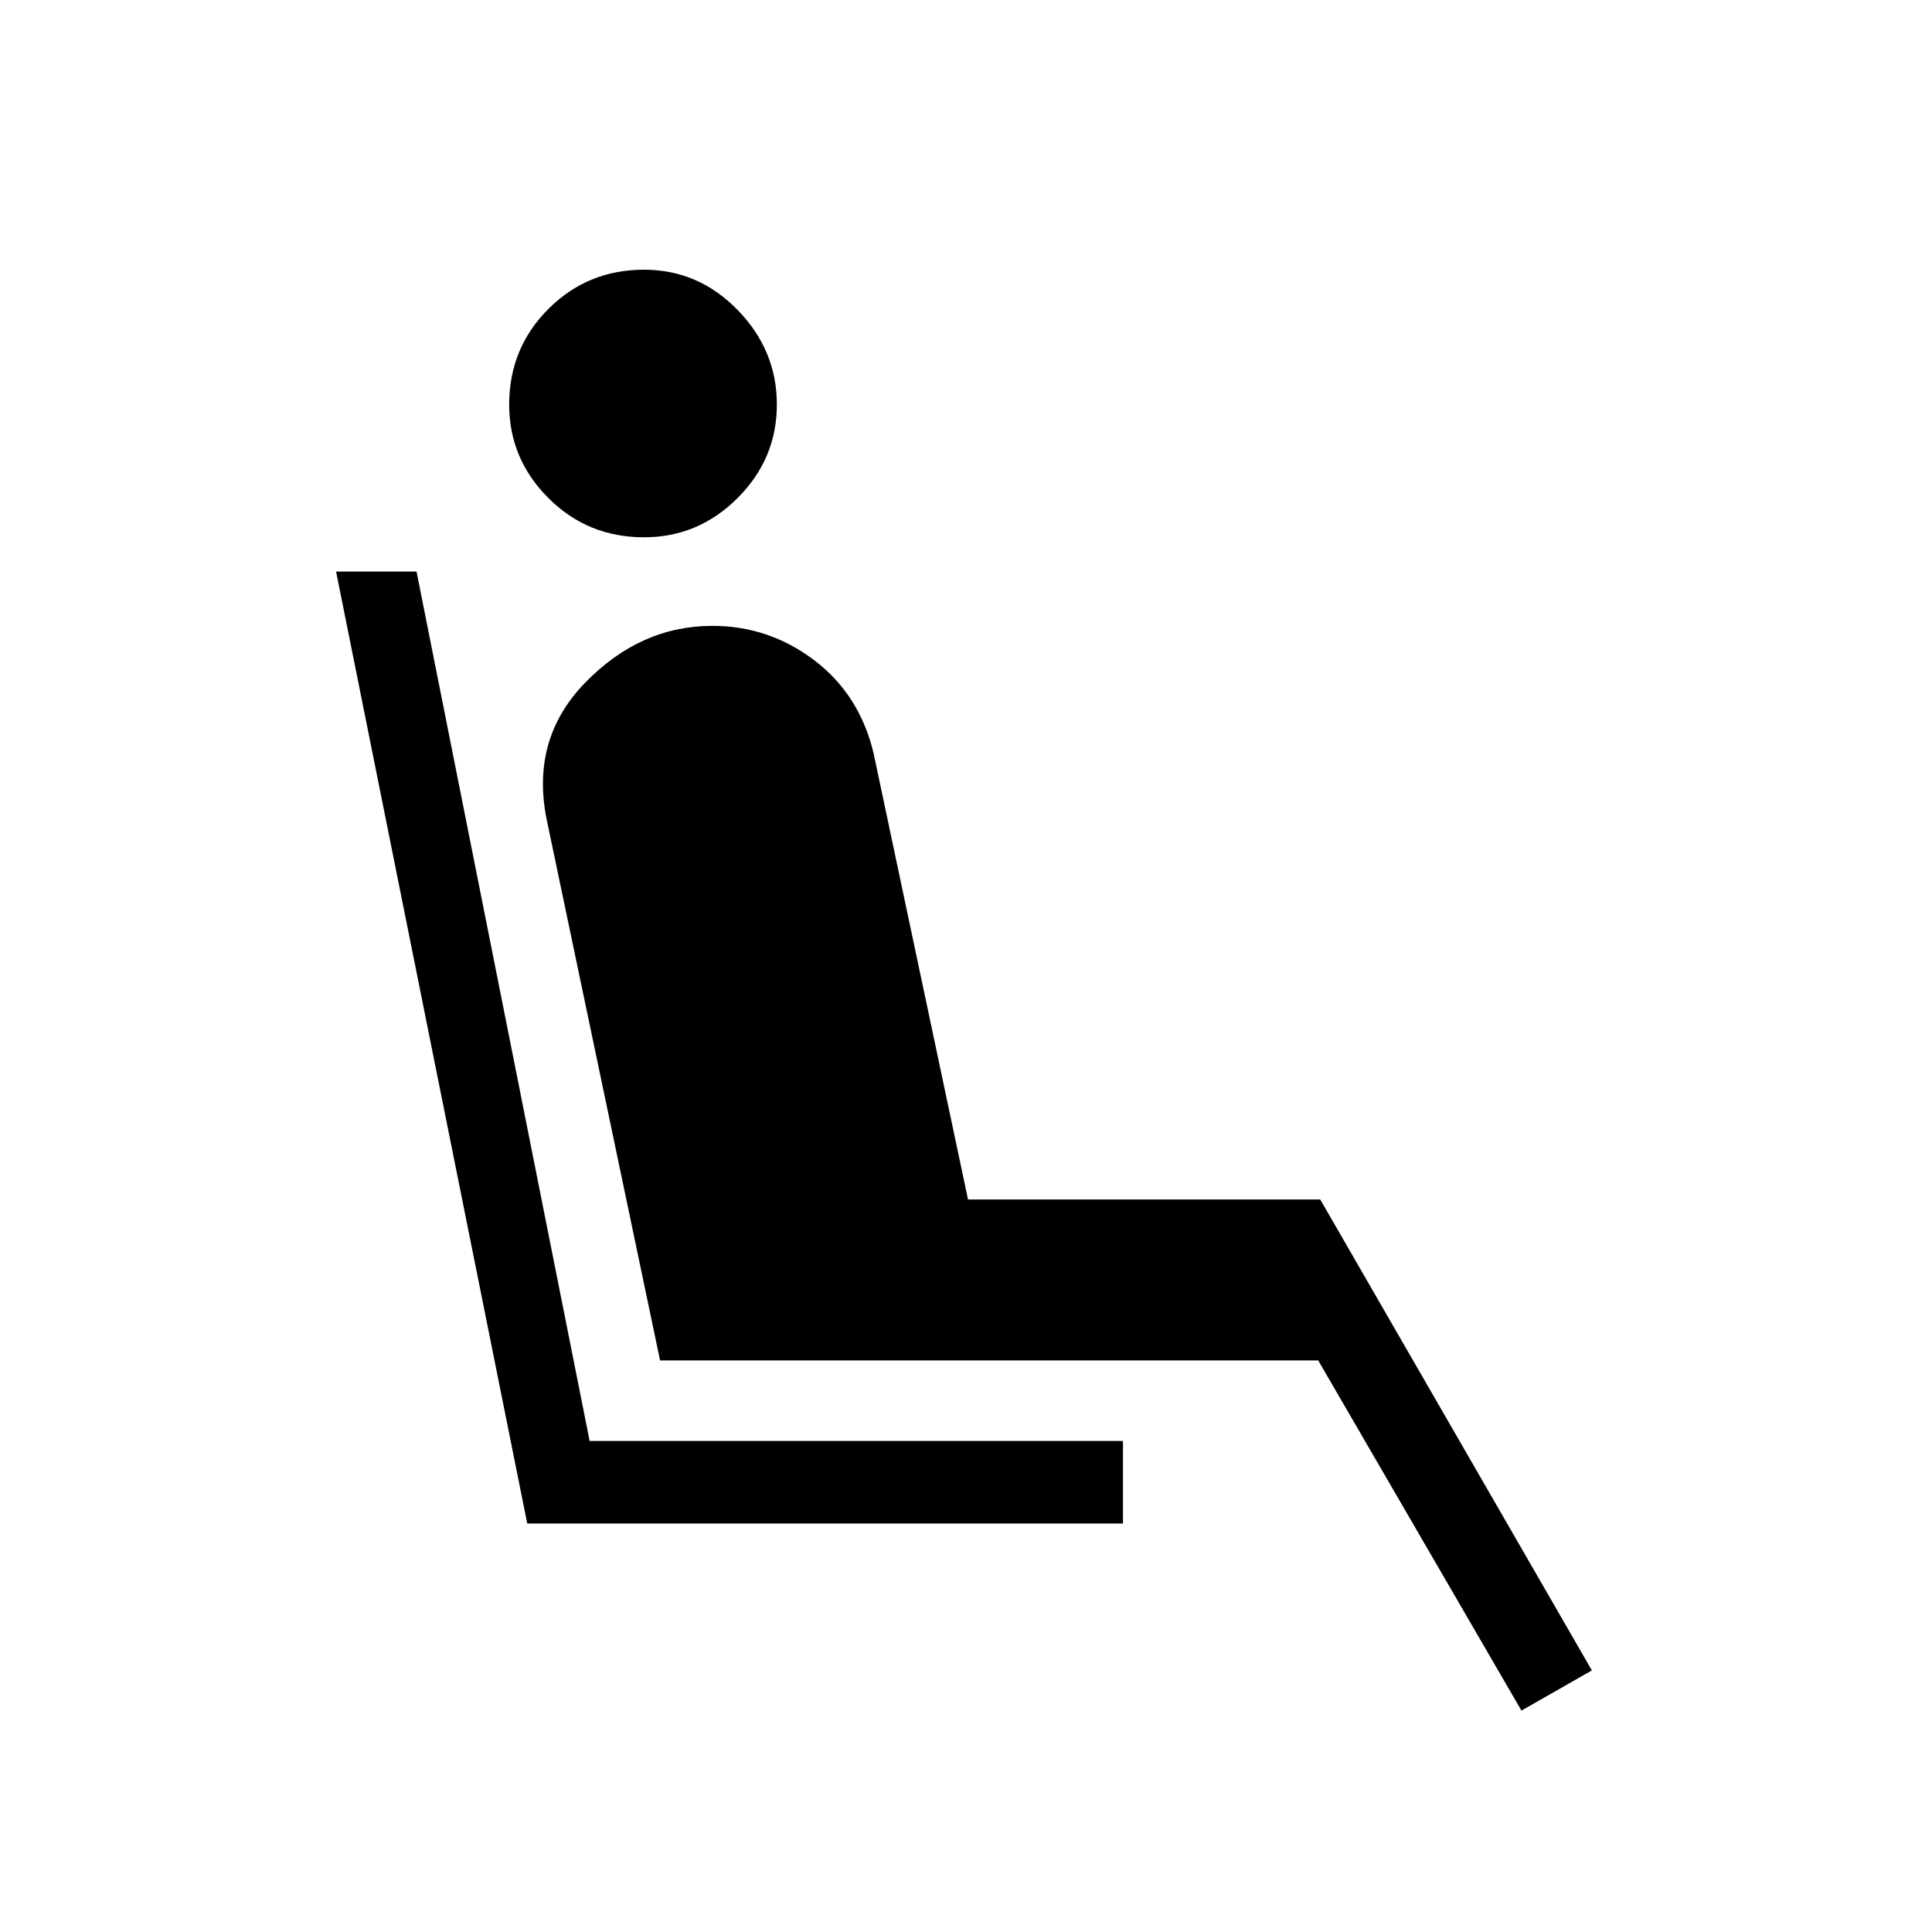 <svg xmlns="http://www.w3.org/2000/svg" height="20" width="20"><path d="M6.667 5.562q-.584 0-.99-.406t-.406-.968q0-.584.406-.99t.99-.406q.562 0 .968.416.407.417.407.98 0 .562-.407.968-.406.406-.968.406ZM5.458 15.771 3.479 5.917h.833l1.792 9h5.521v.854Zm10.292 1.937-2.104-3.625H6.833L5.667 8.521q-.188-.854.385-1.448t1.323-.594q.583 0 1.052.354.469.355.615.959l.979 4.625h3.646l2.812 4.875Z"/></svg>
